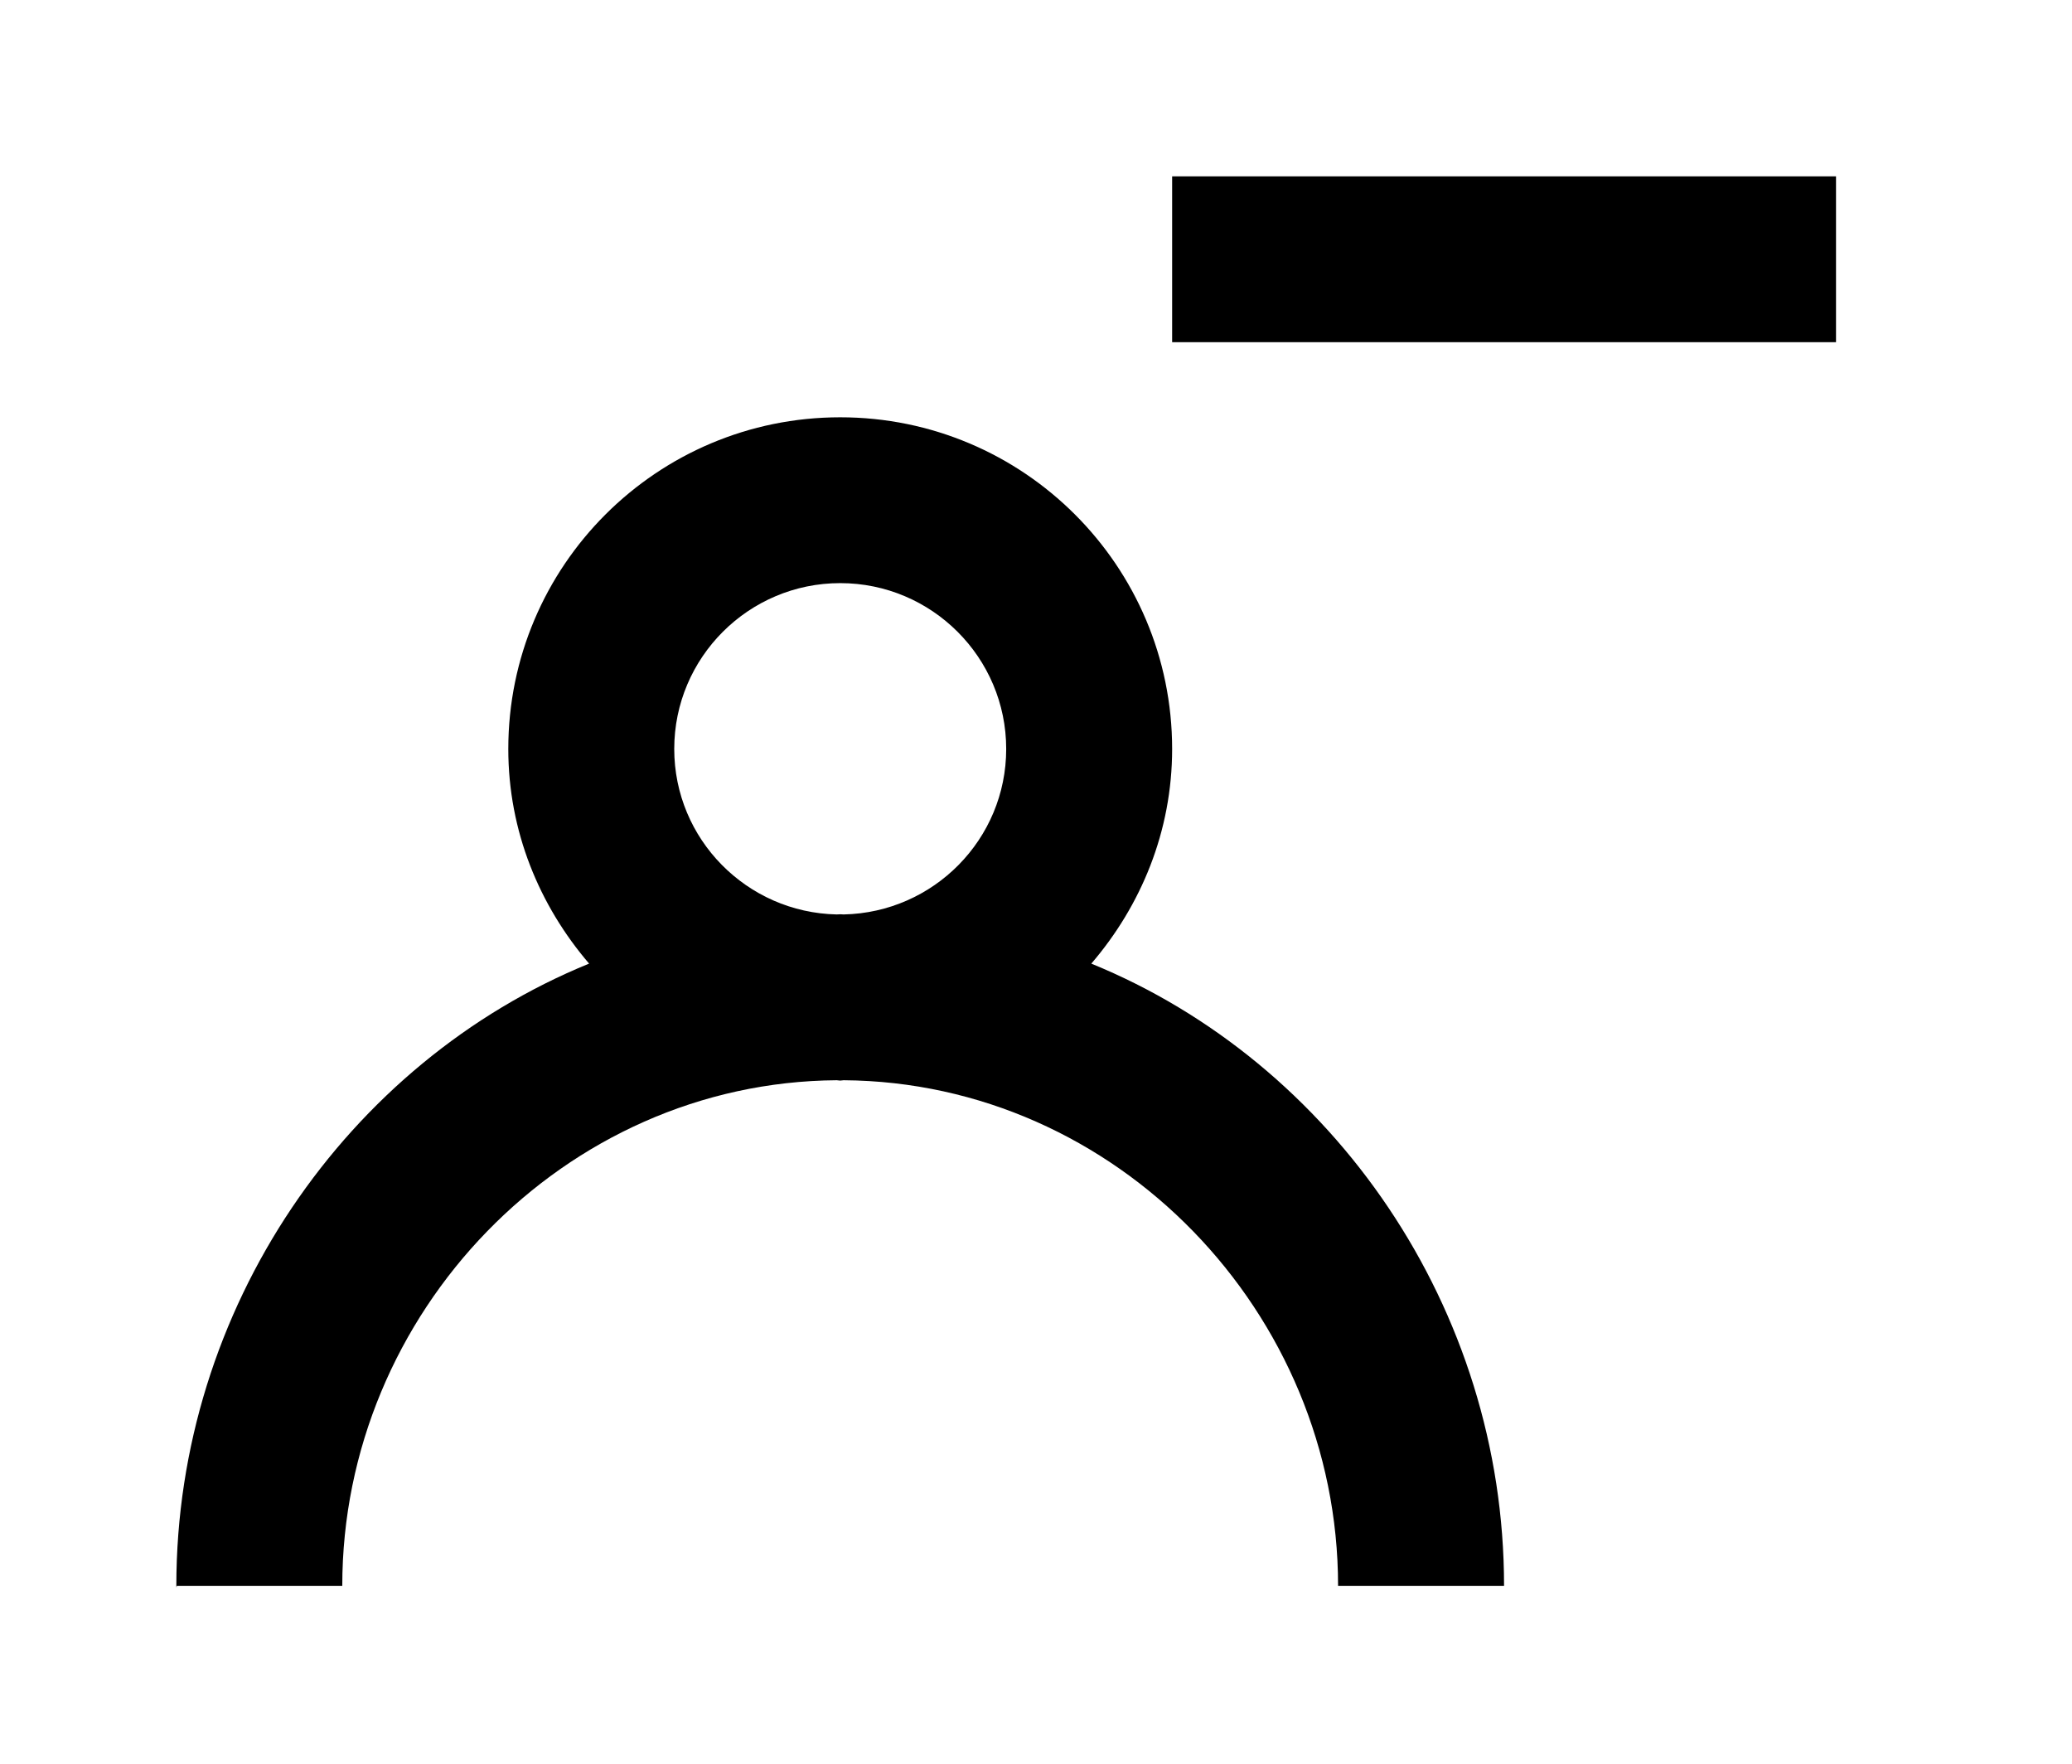 <!-- Generated by IcoMoon.io -->
<svg version="1.1" xmlns="http://www.w3.org/2000/svg" width="47" height="40" viewBox="0 0 47 40">
<title>mp-profile_minus-</title>
<path d="M26.588 7.761h15.059v-3.761h-15.059v3.761zM19.138 20.739c-0.026 0-0.053-0.004-0.079-0.004s-0.053 0.004-0.079 0.004c-2.039-0.043-3.686-1.706-3.686-3.753 0-2.074 1.688-3.761 3.765-3.761s3.765 1.687 3.765 3.761c0 2.048-1.647 3.71-3.686 3.753v0zM24.755 21.854c1.128-1.314 1.833-3.001 1.833-4.868 0-4.154-3.371-7.522-7.529-7.522s-7.529 3.368-7.529 7.522c0 1.867 0.706 3.554 1.833 4.868-5.491 2.24-9.363 7.819-9.363 14.112 0 0.075 0.009 0 0.011 0h3.753c0-6.194 5.024-11.423 11.215-11.467 0.026 0 0.051 0.008 0.079 0.008s0.053-0.008 0.079-0.008c6.191 0.043 11.215 5.273 11.215 11.467h3.765c0-6.294-3.872-11.871-9.363-14.112v0z"></path>
</svg>
